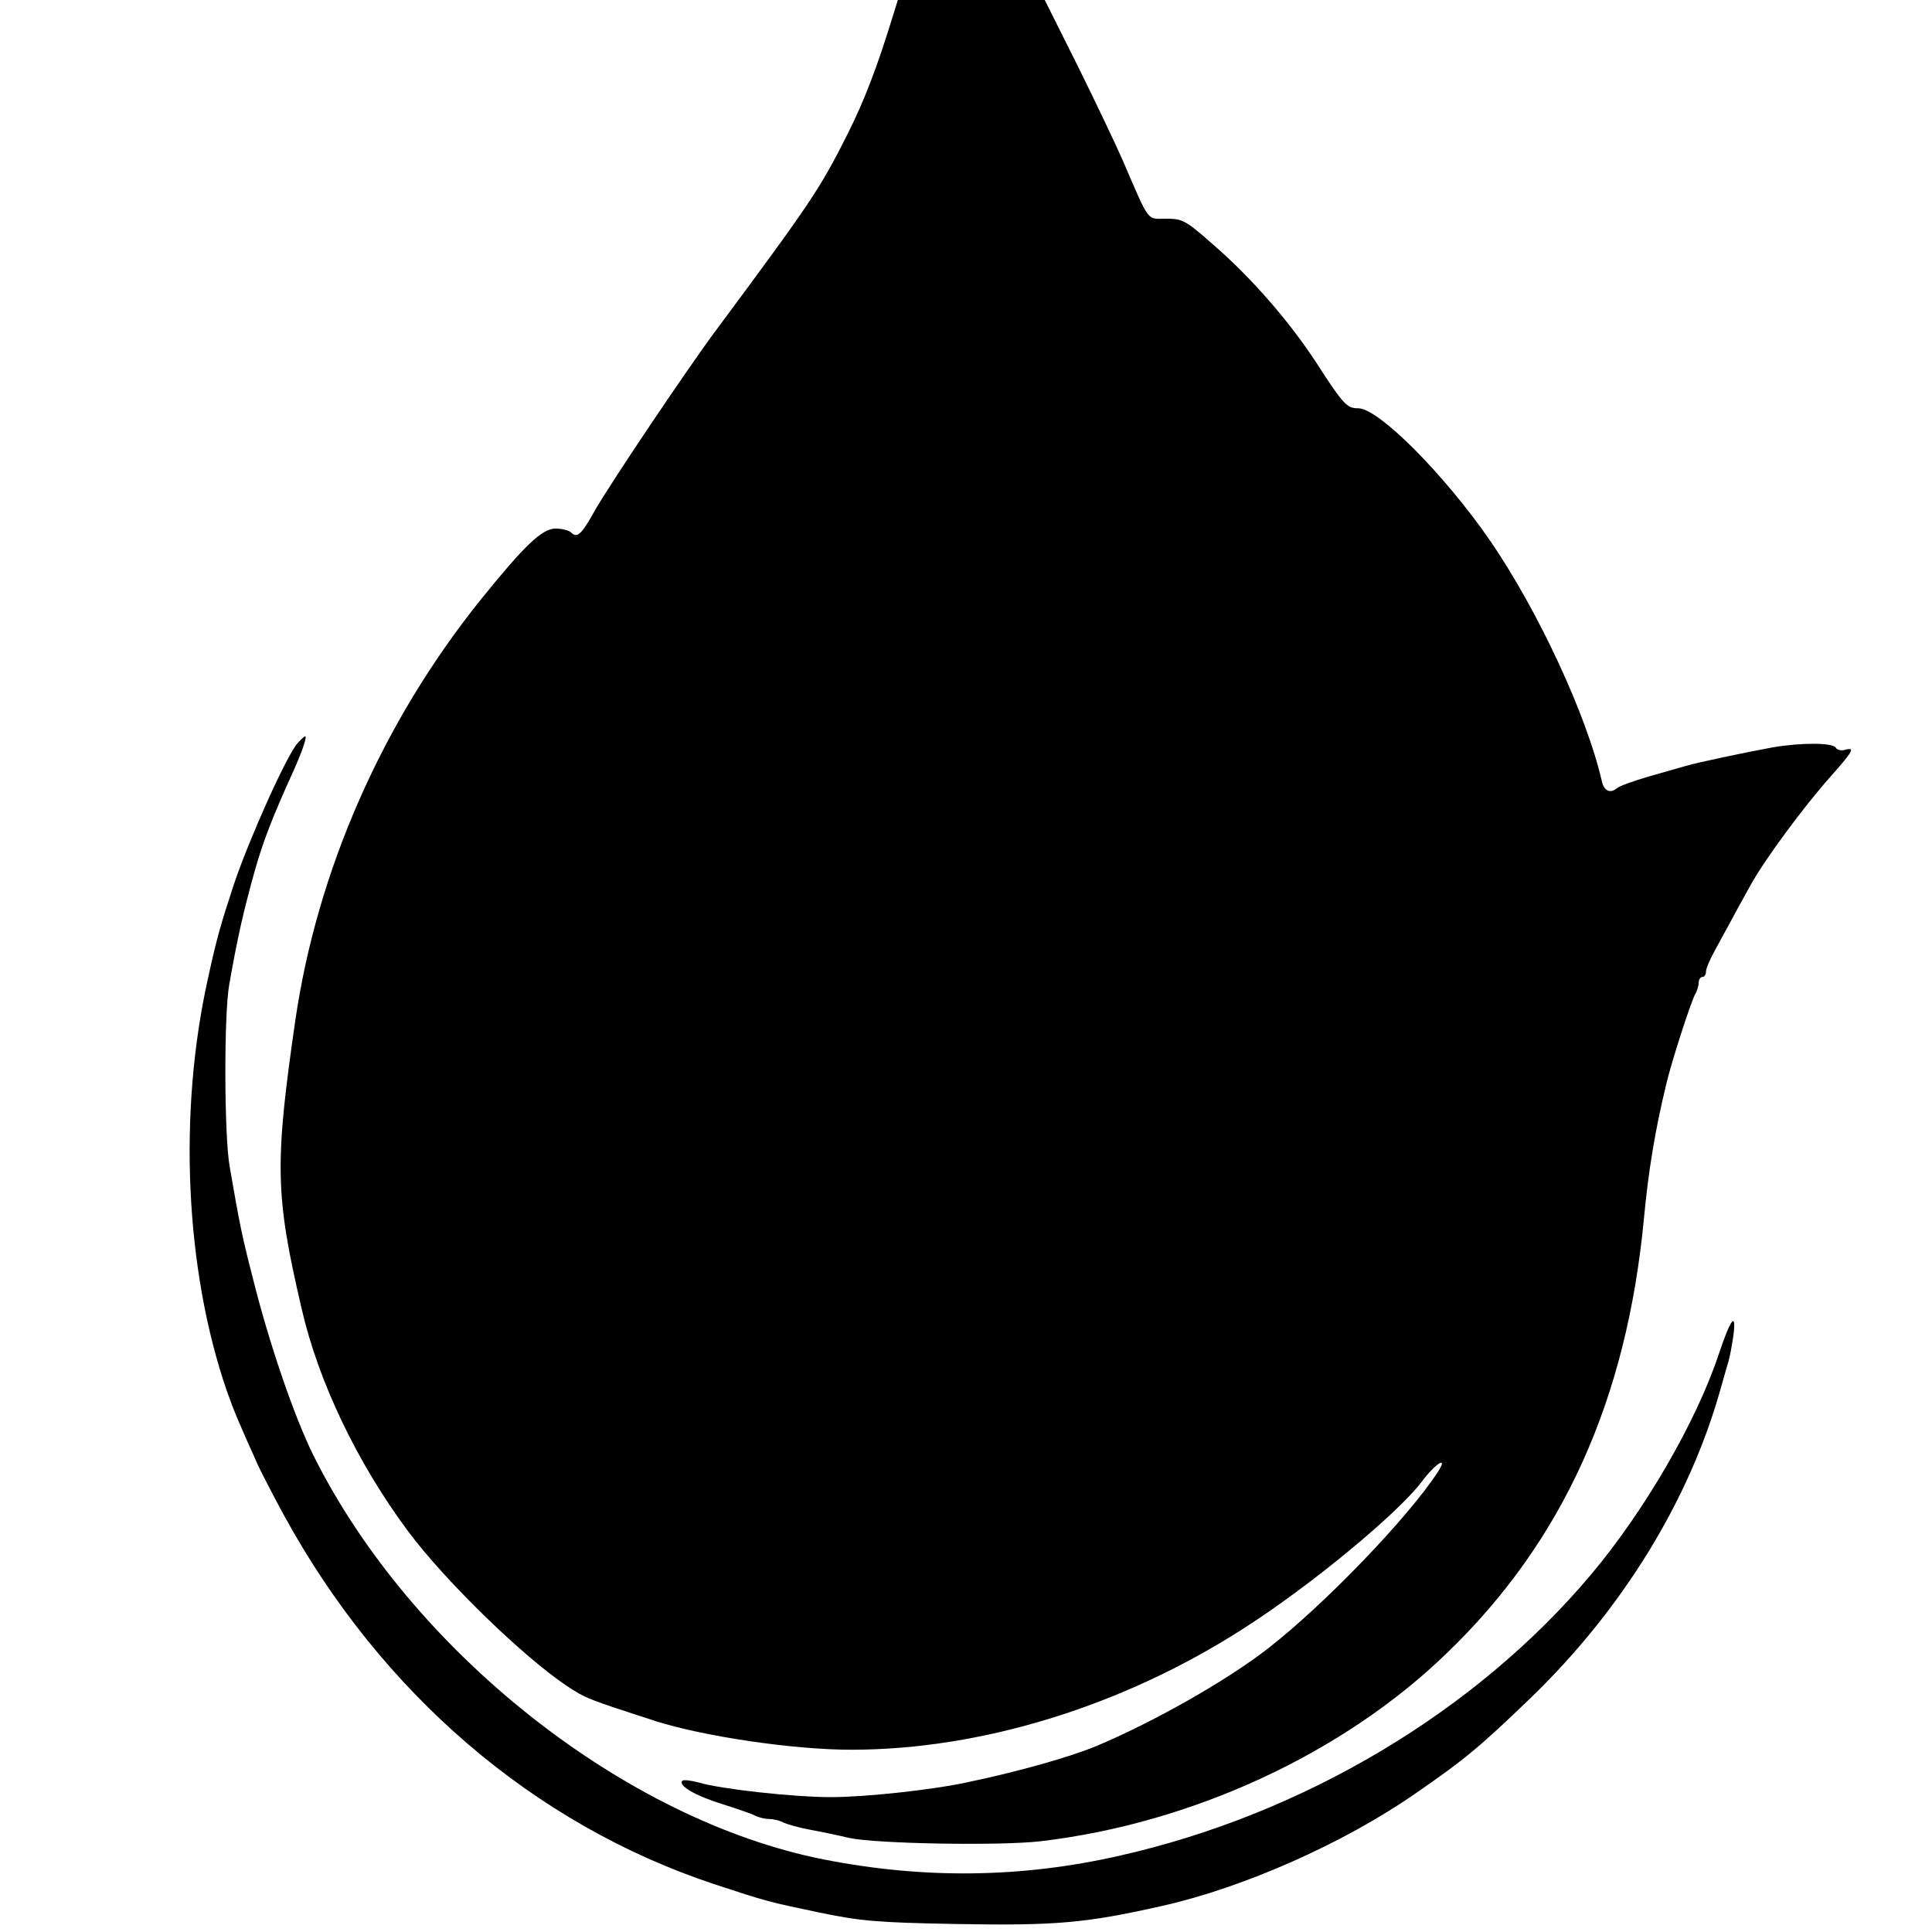 <?xml version="1.0" standalone="no"?>
<!DOCTYPE svg PUBLIC "-//W3C//DTD SVG 20010904//EN"
 "http://www.w3.org/TR/2001/REC-SVG-20010904/DTD/svg10.dtd">
<svg version="1.0" xmlns="http://www.w3.org/2000/svg"
 width="530pt" height="530pt" viewBox="0 0 530 530"
 preserveAspectRatio="xMidYMid meet">

<g transform="translate(0,530) scale(0.1,-0.1)"
fill="#000000" stroke="none">
<path d="M2450 5258 c-44 -143 -78 -232 -125 -326 -76 -151 -101 -188 -360
-537 -75 -100 -296 -429 -334 -497 -36 -65 -48 -75 -64 -59 -6 6 -25 11 -43
11 -37 0 -85 -46 -206 -196 -269 -335 -448 -742 -508 -1154 -57 -394 -55 -479
17 -788 46 -202 153 -425 292 -612 101 -136 315 -344 436 -425 51 -34 60 -37
242 -96 135 -43 381 -79 538 -79 359 0 749 121 1080 335 184 118 420 314 485
400 38 51 74 73 45 28 -81 -125 -309 -362 -465 -484 -114 -89 -317 -204 -475
-270 -71 -29 -207 -68 -350 -98 -96 -21 -281 -41 -375 -41 -104 0 -302 22
-363 40 -22 6 -42 8 -45 5 -13 -13 35 -41 109 -64 41 -13 82 -27 91 -32 10 -5
27 -9 38 -9 11 0 28 -4 38 -9 9 -5 44 -15 77 -21 33 -6 80 -16 105 -22 73 -16
413 -22 525 -9 415 49 829 240 1114 516 319 307 494 695 541 1195 12 127 30
239 62 370 14 59 66 220 78 242 6 10 10 25 10 33 0 8 5 15 10 15 6 0 10 7 10
15 0 8 11 34 24 57 61 113 90 165 100 183 40 71 144 212 218 295 62 70 68 81
39 73 -10 -3 -22 0 -25 6 -9 14 -95 14 -172 1 -86 -16 -204 -41 -239 -51 -16
-5 -64 -18 -105 -30 -41 -12 -79 -26 -84 -31 -19 -16 -36 -8 -42 20 -42 182
-175 467 -305 657 -126 183 -307 365 -363 365 -31 0 -40 9 -115 125 -75 115
-180 235 -283 324 -76 67 -84 71 -129 71 -54 0 -44 -14 -119 160 -18 41 -73
157 -123 258 l-91 182 -201 0 -202 0 -13 -42z"/>
<path d="M817 3262 c-30 -32 -134 -265 -175 -387 -37 -112 -48 -151 -71 -257
-83 -370 -63 -802 51 -1133 19 -54 32 -85 86 -205 9 -19 40 -80 70 -135 268
-491 687 -850 1182 -1014 146 -48 147 -48 285 -77 115 -24 159 -28 374 -32
277 -5 359 2 571 50 222 50 495 171 690 306 138 95 181 131 321 266 250 242
434 541 519 846 7 25 16 56 20 70 5 14 11 48 15 75 9 69 -7 49 -40 -50 -62
-186 -203 -429 -350 -604 -316 -376 -789 -658 -1295 -772 -269 -61 -536 -64
-810 -10 -547 108 -1132 571 -1400 1108 -53 107 -123 311 -168 493 -28 109
-35 143 -62 300 -15 84 -16 417 -1 500 23 130 38 197 71 315 21 74 47 143 105
270 25 56 38 95 32 95 -2 0 -11 -8 -20 -18z"/>
</g>
</svg>

